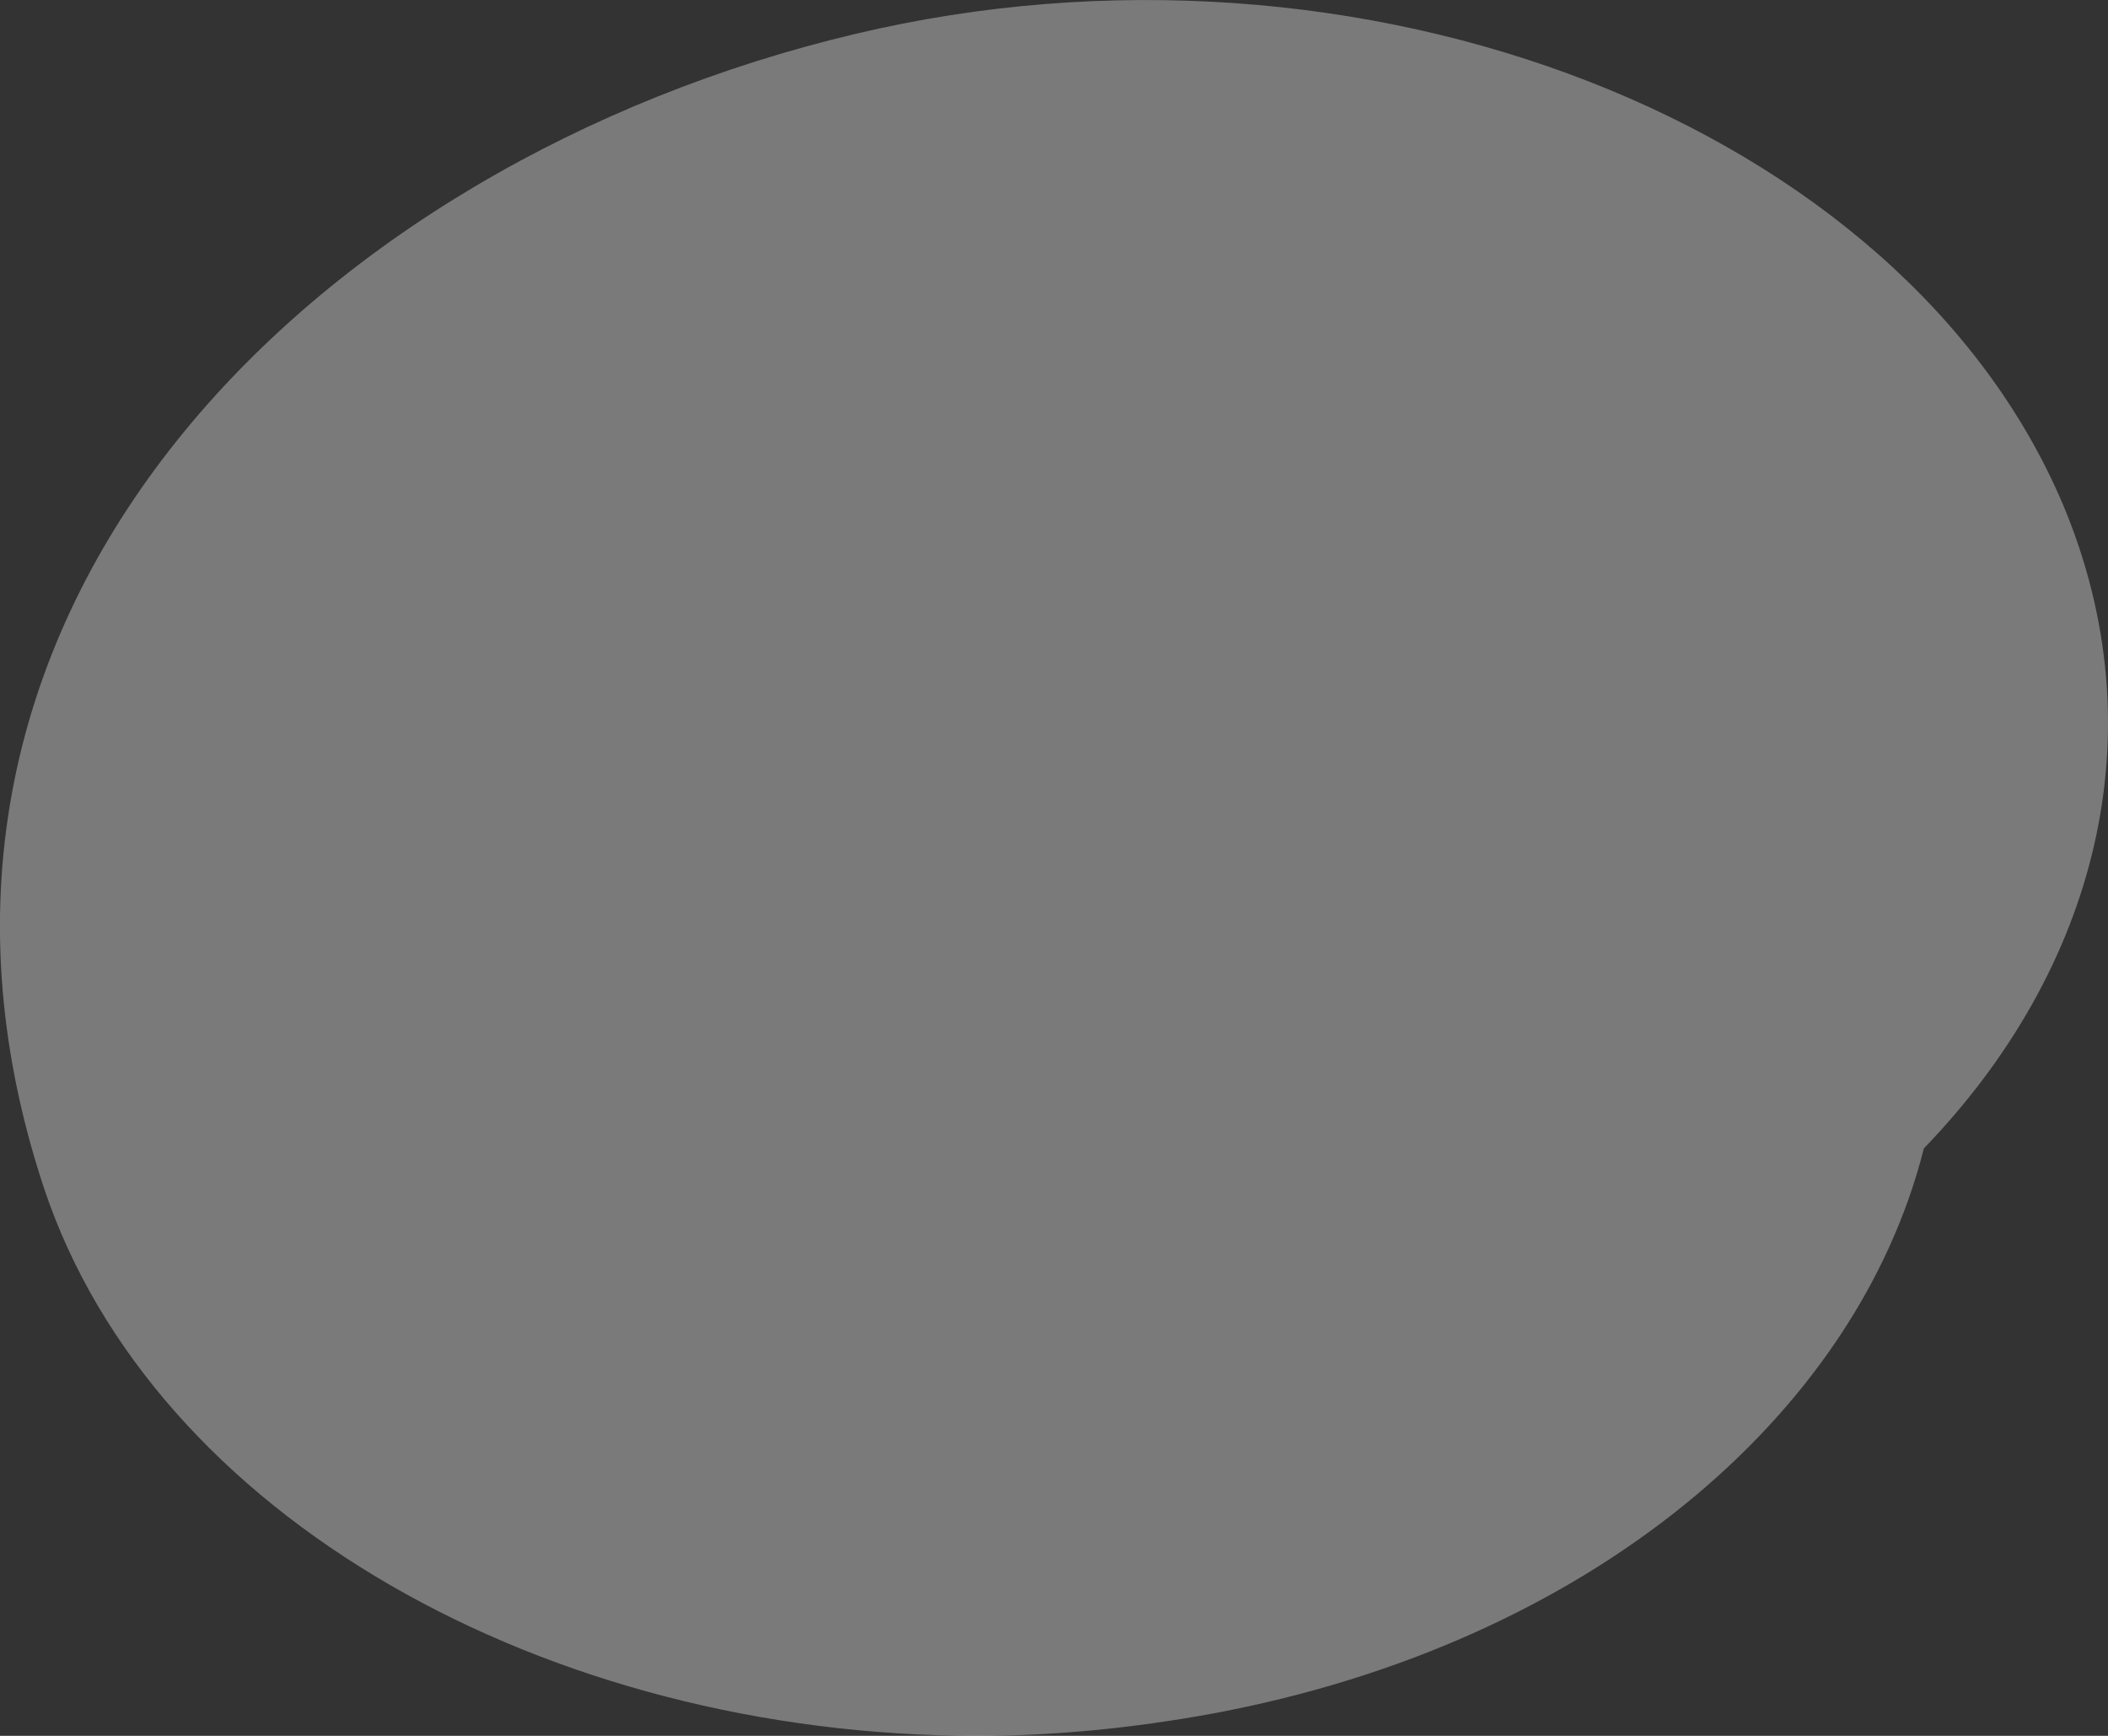 <svg width="17" height="14" viewBox="0 0 17 14" fill="none" xmlns="http://www.w3.org/2000/svg">
<rect x="0" y="0" width="17" height="14" fill="#333333" stroke="none"/>
<path opacity="0.35" d="M7.884 14C4.409 14 1.241 12.233 0.355 9.583C-1.195 4.909 2.57 1.298 6.896 0.274C10.985 -0.699 15.345 1.004 16.64 4.077C17.406 5.908 16.912 7.816 15.515 9.262C14.97 11.426 12.807 13.257 9.775 13.821C9.145 13.936 8.515 14 7.884 14Z" fill="white"/>
</svg>

